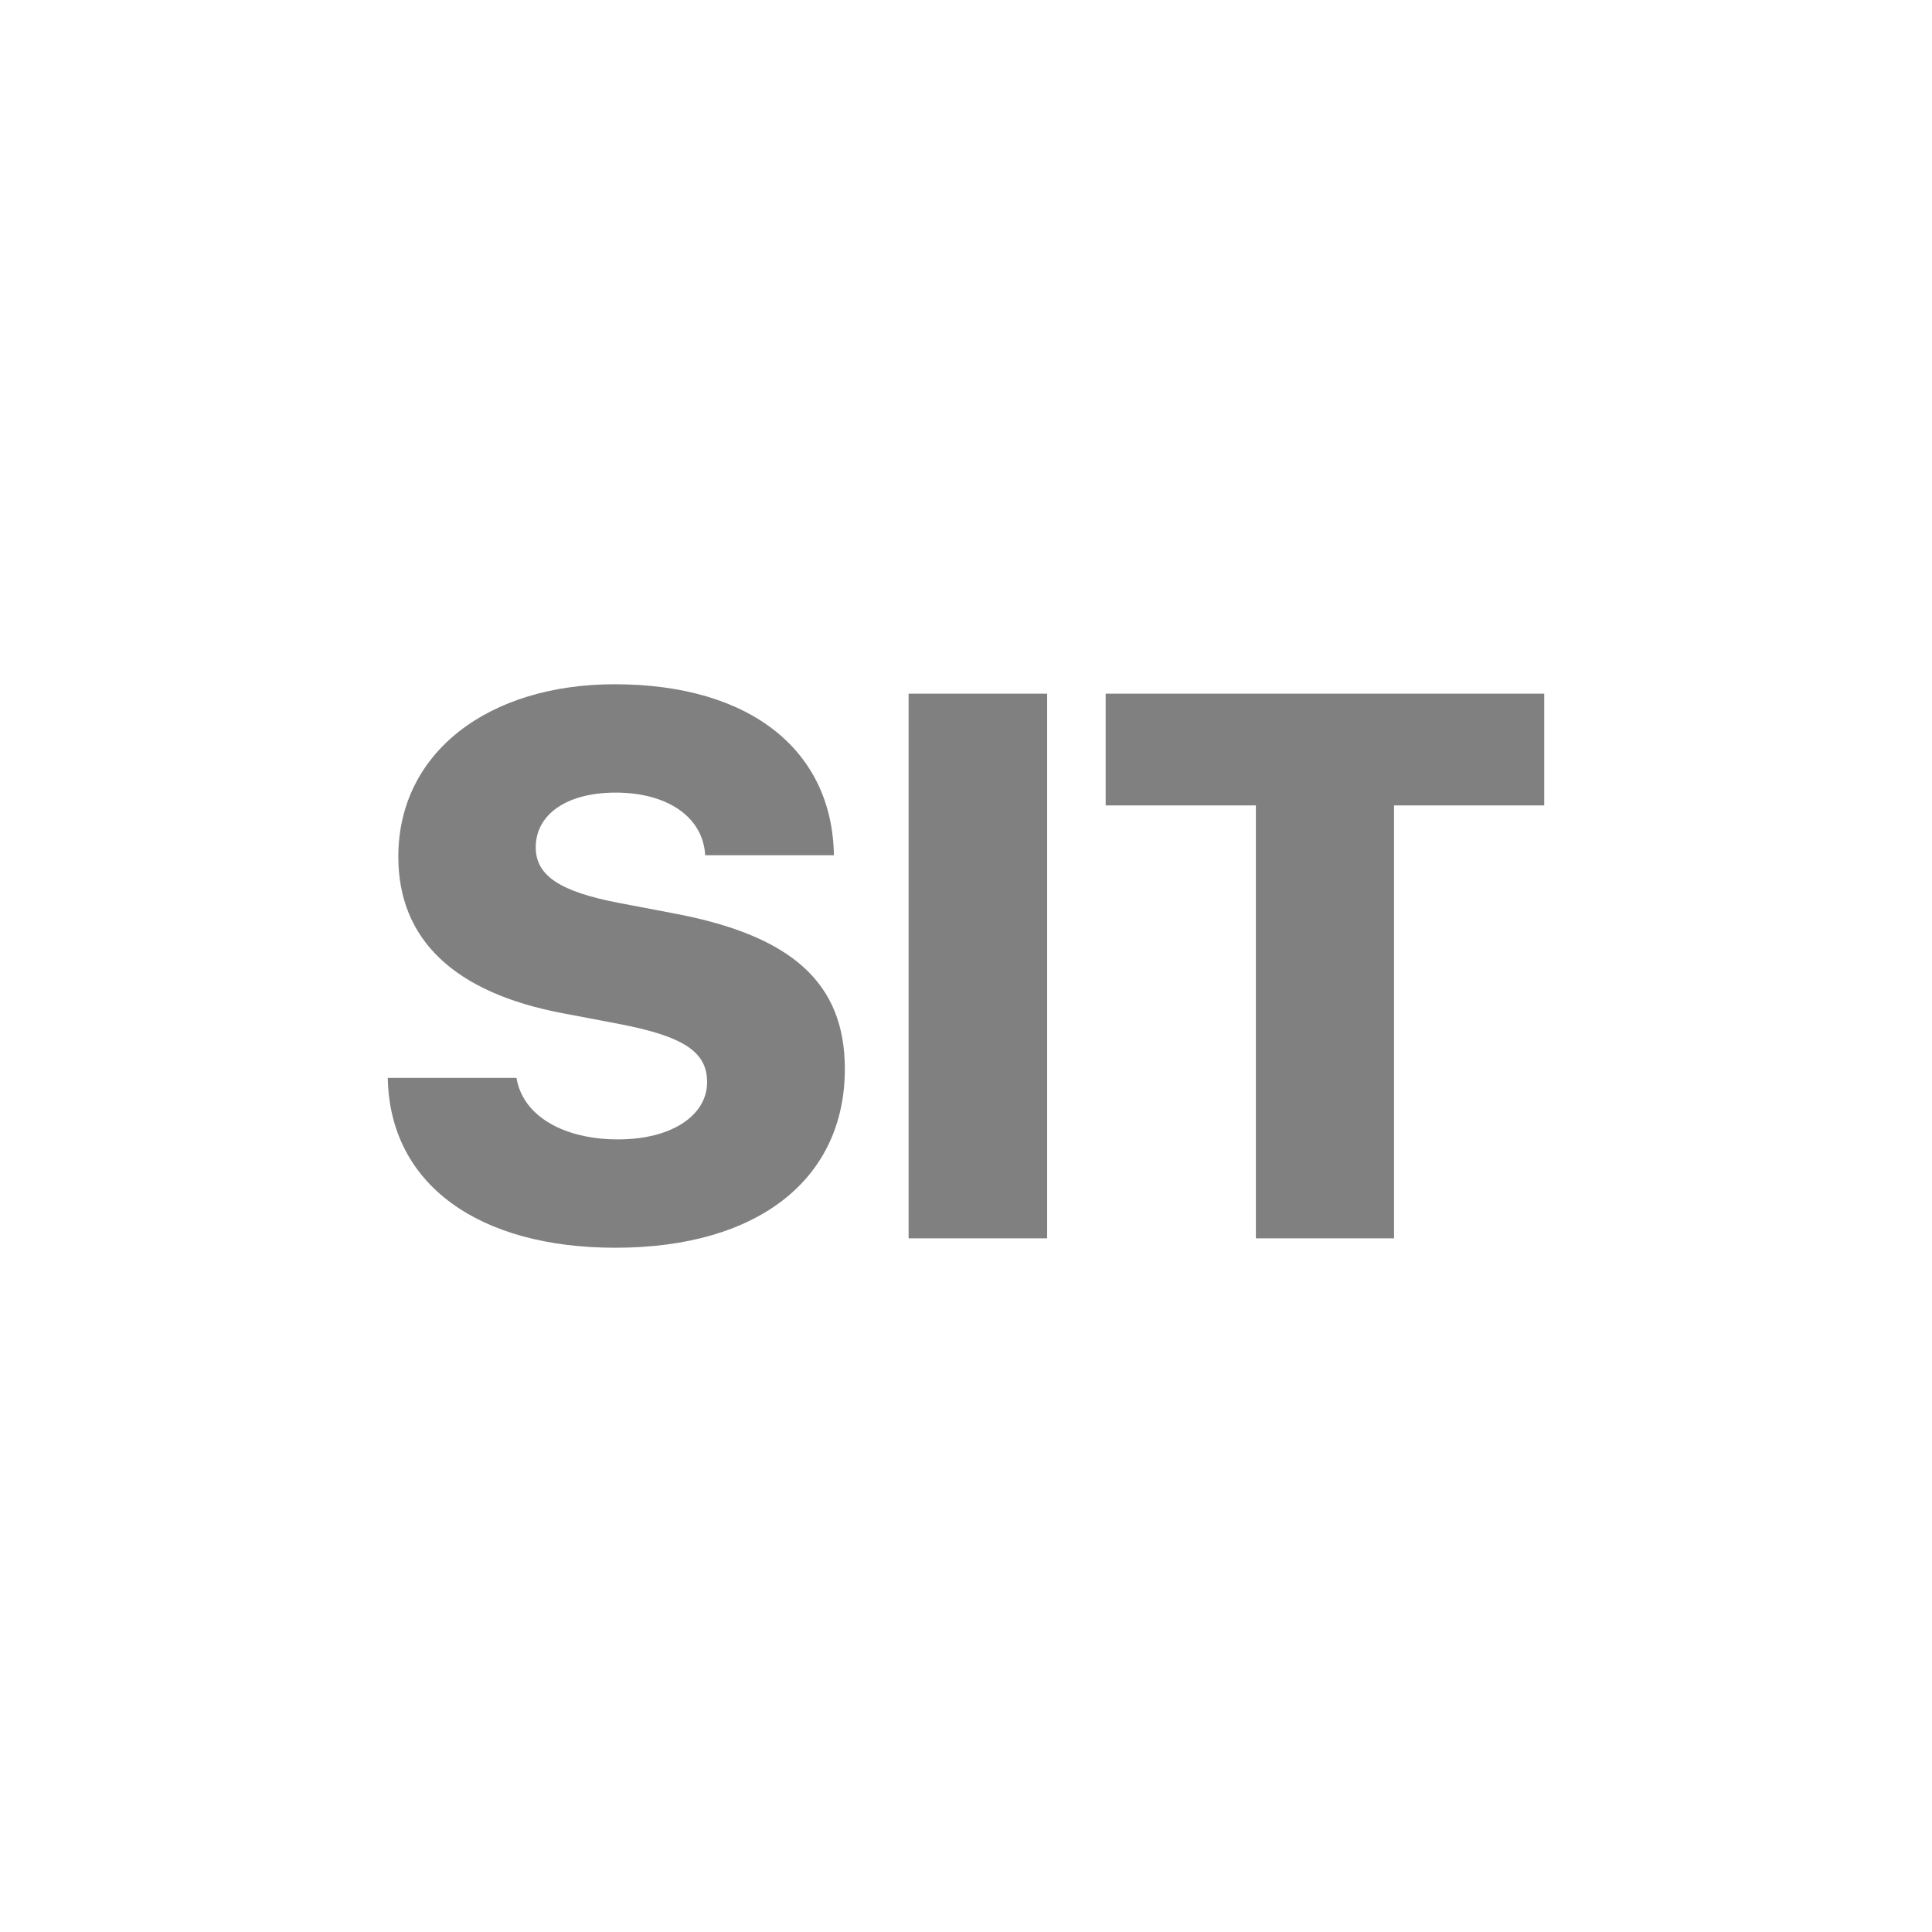 <svg width="24" height="24" viewBox="0 0 24 24" fill="none" xmlns="http://www.w3.org/2000/svg">
<path fill-rule="evenodd" clip-rule="evenodd" d="M4.817 13.39H6.416C6.496 13.873 7.016 14.154 7.677 14.154C8.348 14.154 8.784 13.854 8.784 13.442C8.784 13.067 8.493 12.874 7.691 12.72L6.997 12.588C5.647 12.335 4.948 11.674 4.948 10.643C4.948 9.339 6.078 8.5 7.635 8.5C9.337 8.5 10.34 9.335 10.359 10.624H8.76C8.732 10.136 8.273 9.846 7.649 9.846C7.025 9.846 6.655 10.127 6.655 10.525C6.655 10.882 6.964 11.079 7.701 11.219L8.395 11.351C9.839 11.627 10.495 12.213 10.495 13.278C10.495 14.637 9.431 15.5 7.644 15.5C5.956 15.5 4.841 14.722 4.817 13.39ZM13.008 15.383H11.287V8.617H13.008V15.383ZM17.317 15.383H15.601V10.005H13.735V8.617H19.183V10.005H17.317V15.383Z" fill="#808080"/>
</svg>
